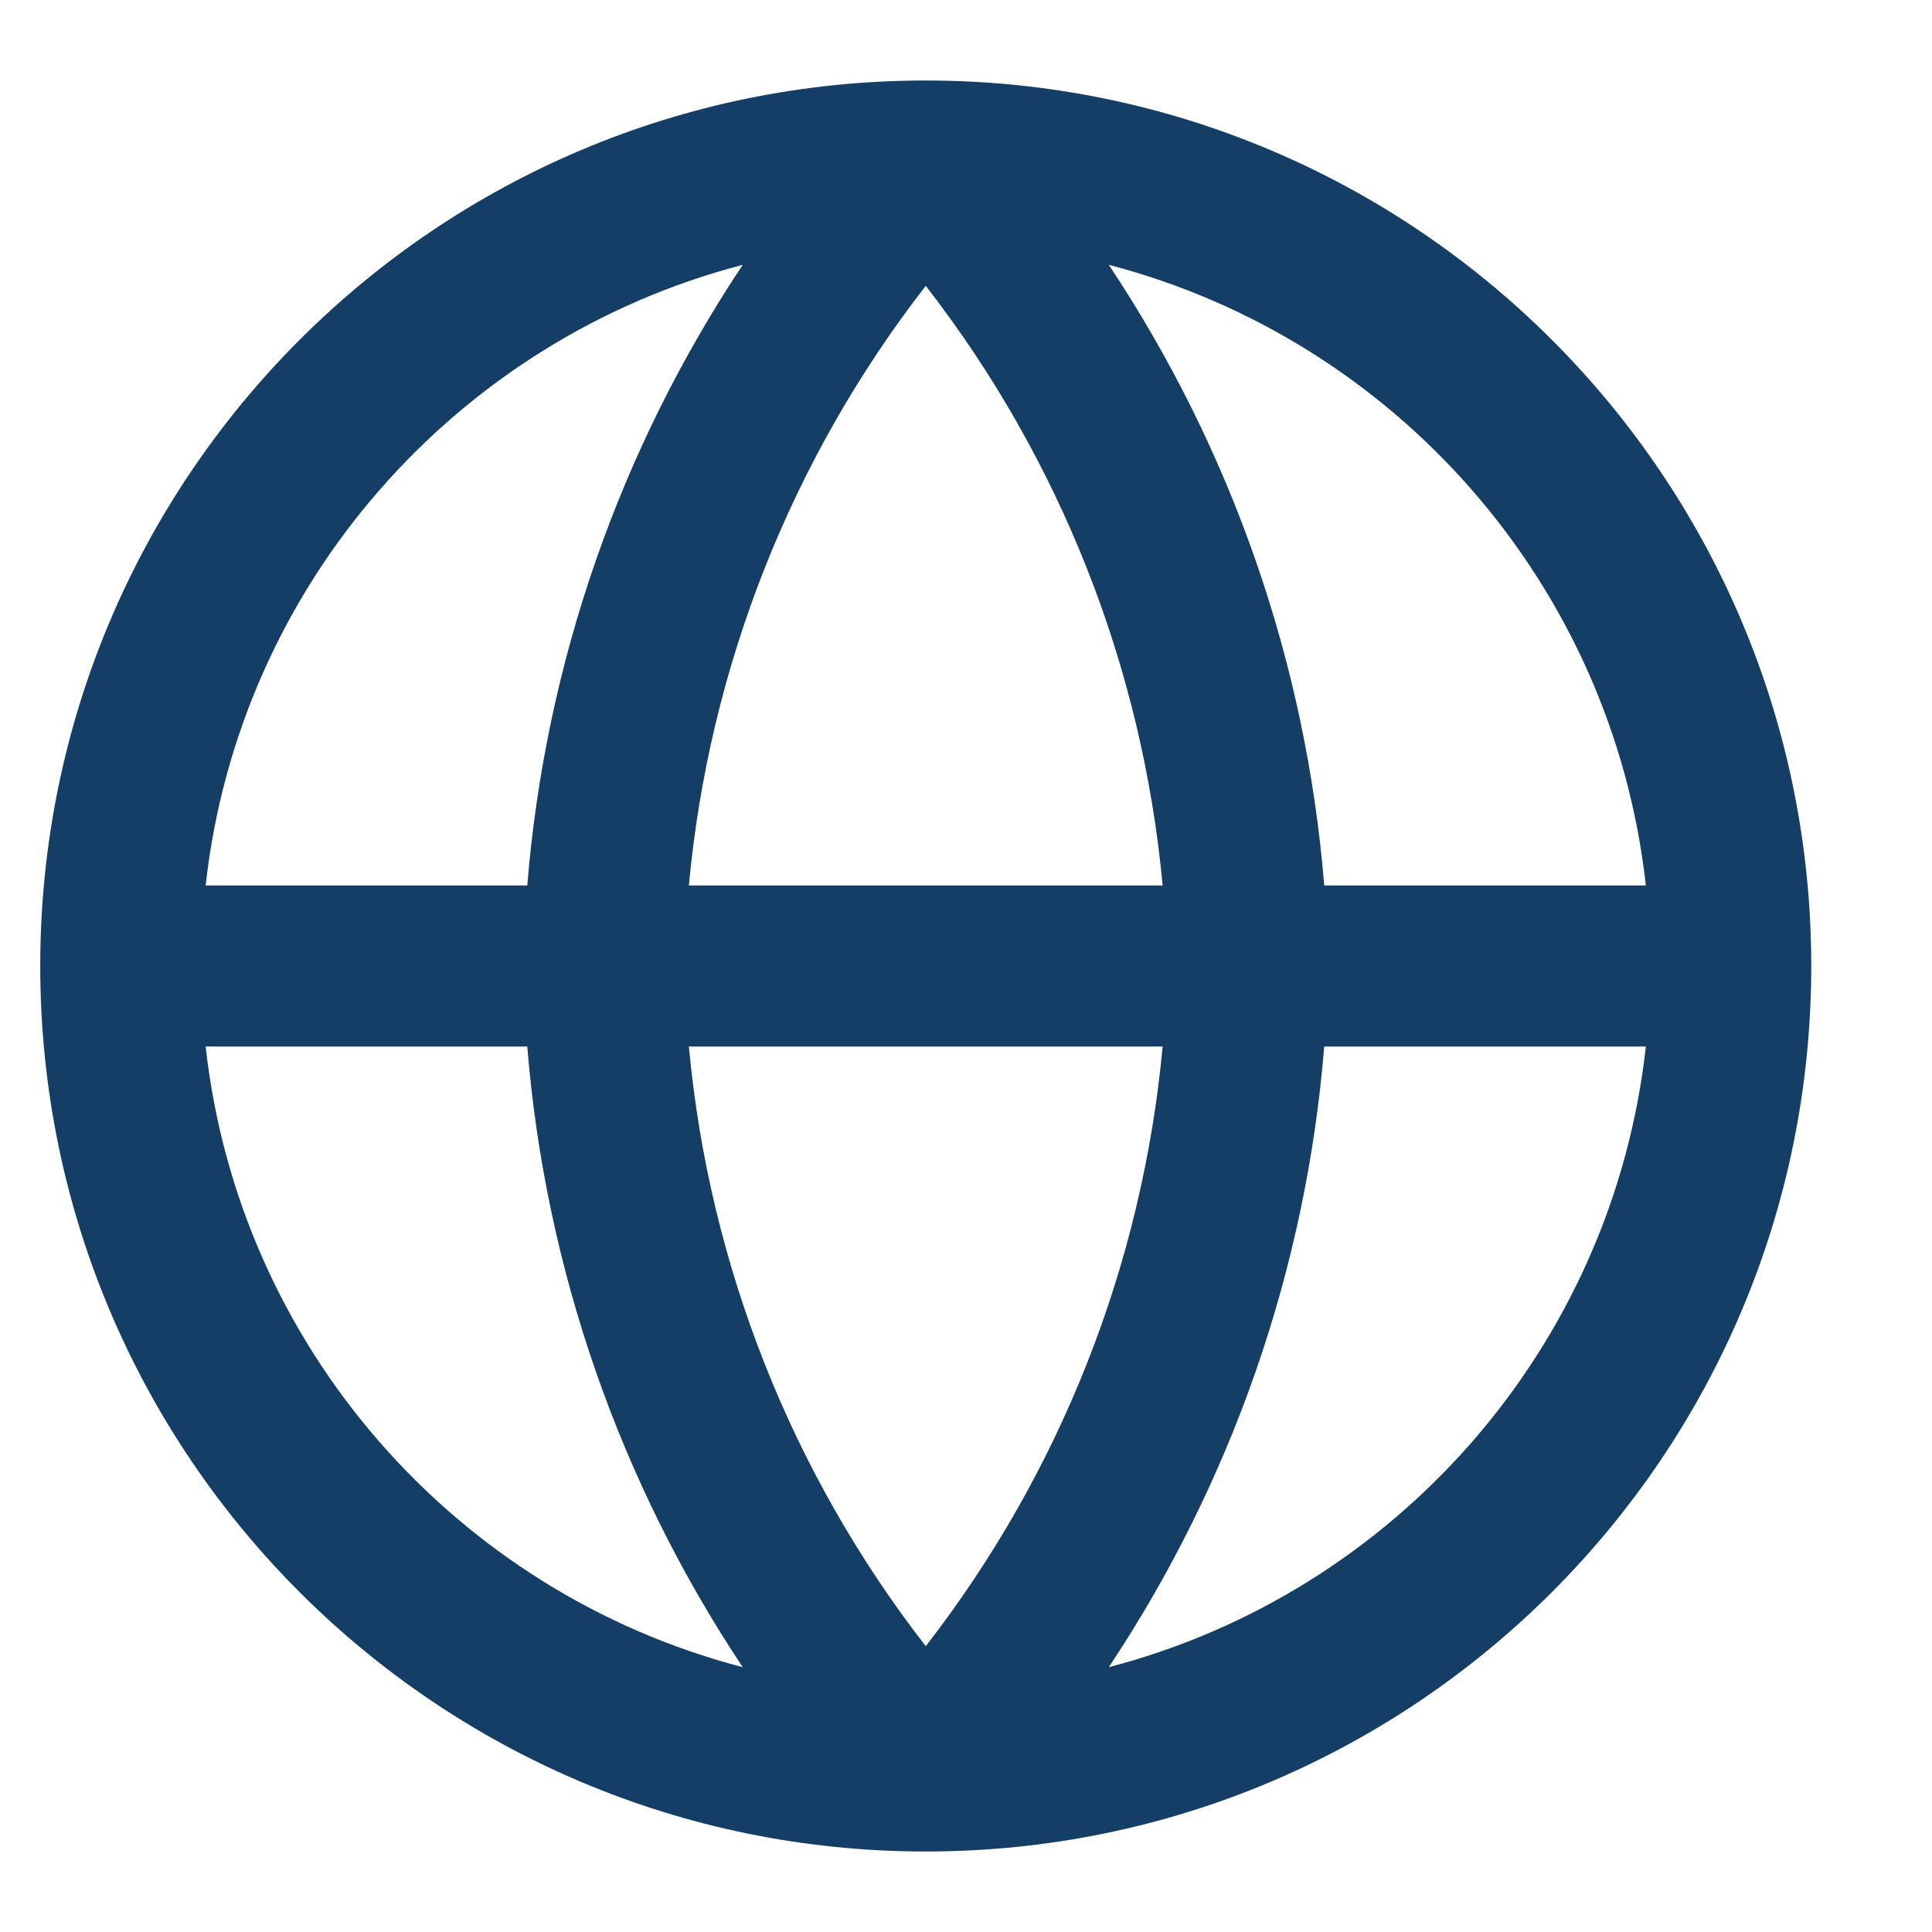 <svg width="36" height="36" viewBox="0 0 36 36" fill="none" xmlns="http://www.w3.org/2000/svg">
<path fill-rule="evenodd" clip-rule="evenodd" d="M13.839 4.935C8.503 6.324 4.452 10.895 3.832 16.5H9.825C10.161 12.355 11.549 8.377 13.839 4.935ZM20.661 4.935C22.951 8.377 24.339 12.355 24.675 16.5H30.668C30.048 10.895 25.997 6.324 20.661 4.935ZM21.664 16.5C21.287 12.43 19.755 8.553 17.25 5.326C14.745 8.553 13.213 12.43 12.836 16.5H21.664ZM12.836 19.5H21.664C21.287 23.57 19.755 27.447 17.25 30.674C14.745 27.447 13.213 23.57 12.836 19.5ZM9.825 19.5H3.832C4.452 25.105 8.503 29.676 13.839 31.065C11.549 27.623 10.161 23.645 9.825 19.5ZM20.661 31.065C22.951 27.623 24.339 23.645 24.675 19.5H30.668C30.048 25.105 25.997 29.676 20.661 31.065ZM17.25 34.5C26.363 34.5 33.75 27.113 33.75 18C33.75 8.887 26.363 1.5 17.25 1.5C8.137 1.5 0.75 8.887 0.75 18C0.75 27.113 8.137 34.5 17.25 34.5Z" fill="#153E67"/>
</svg>
